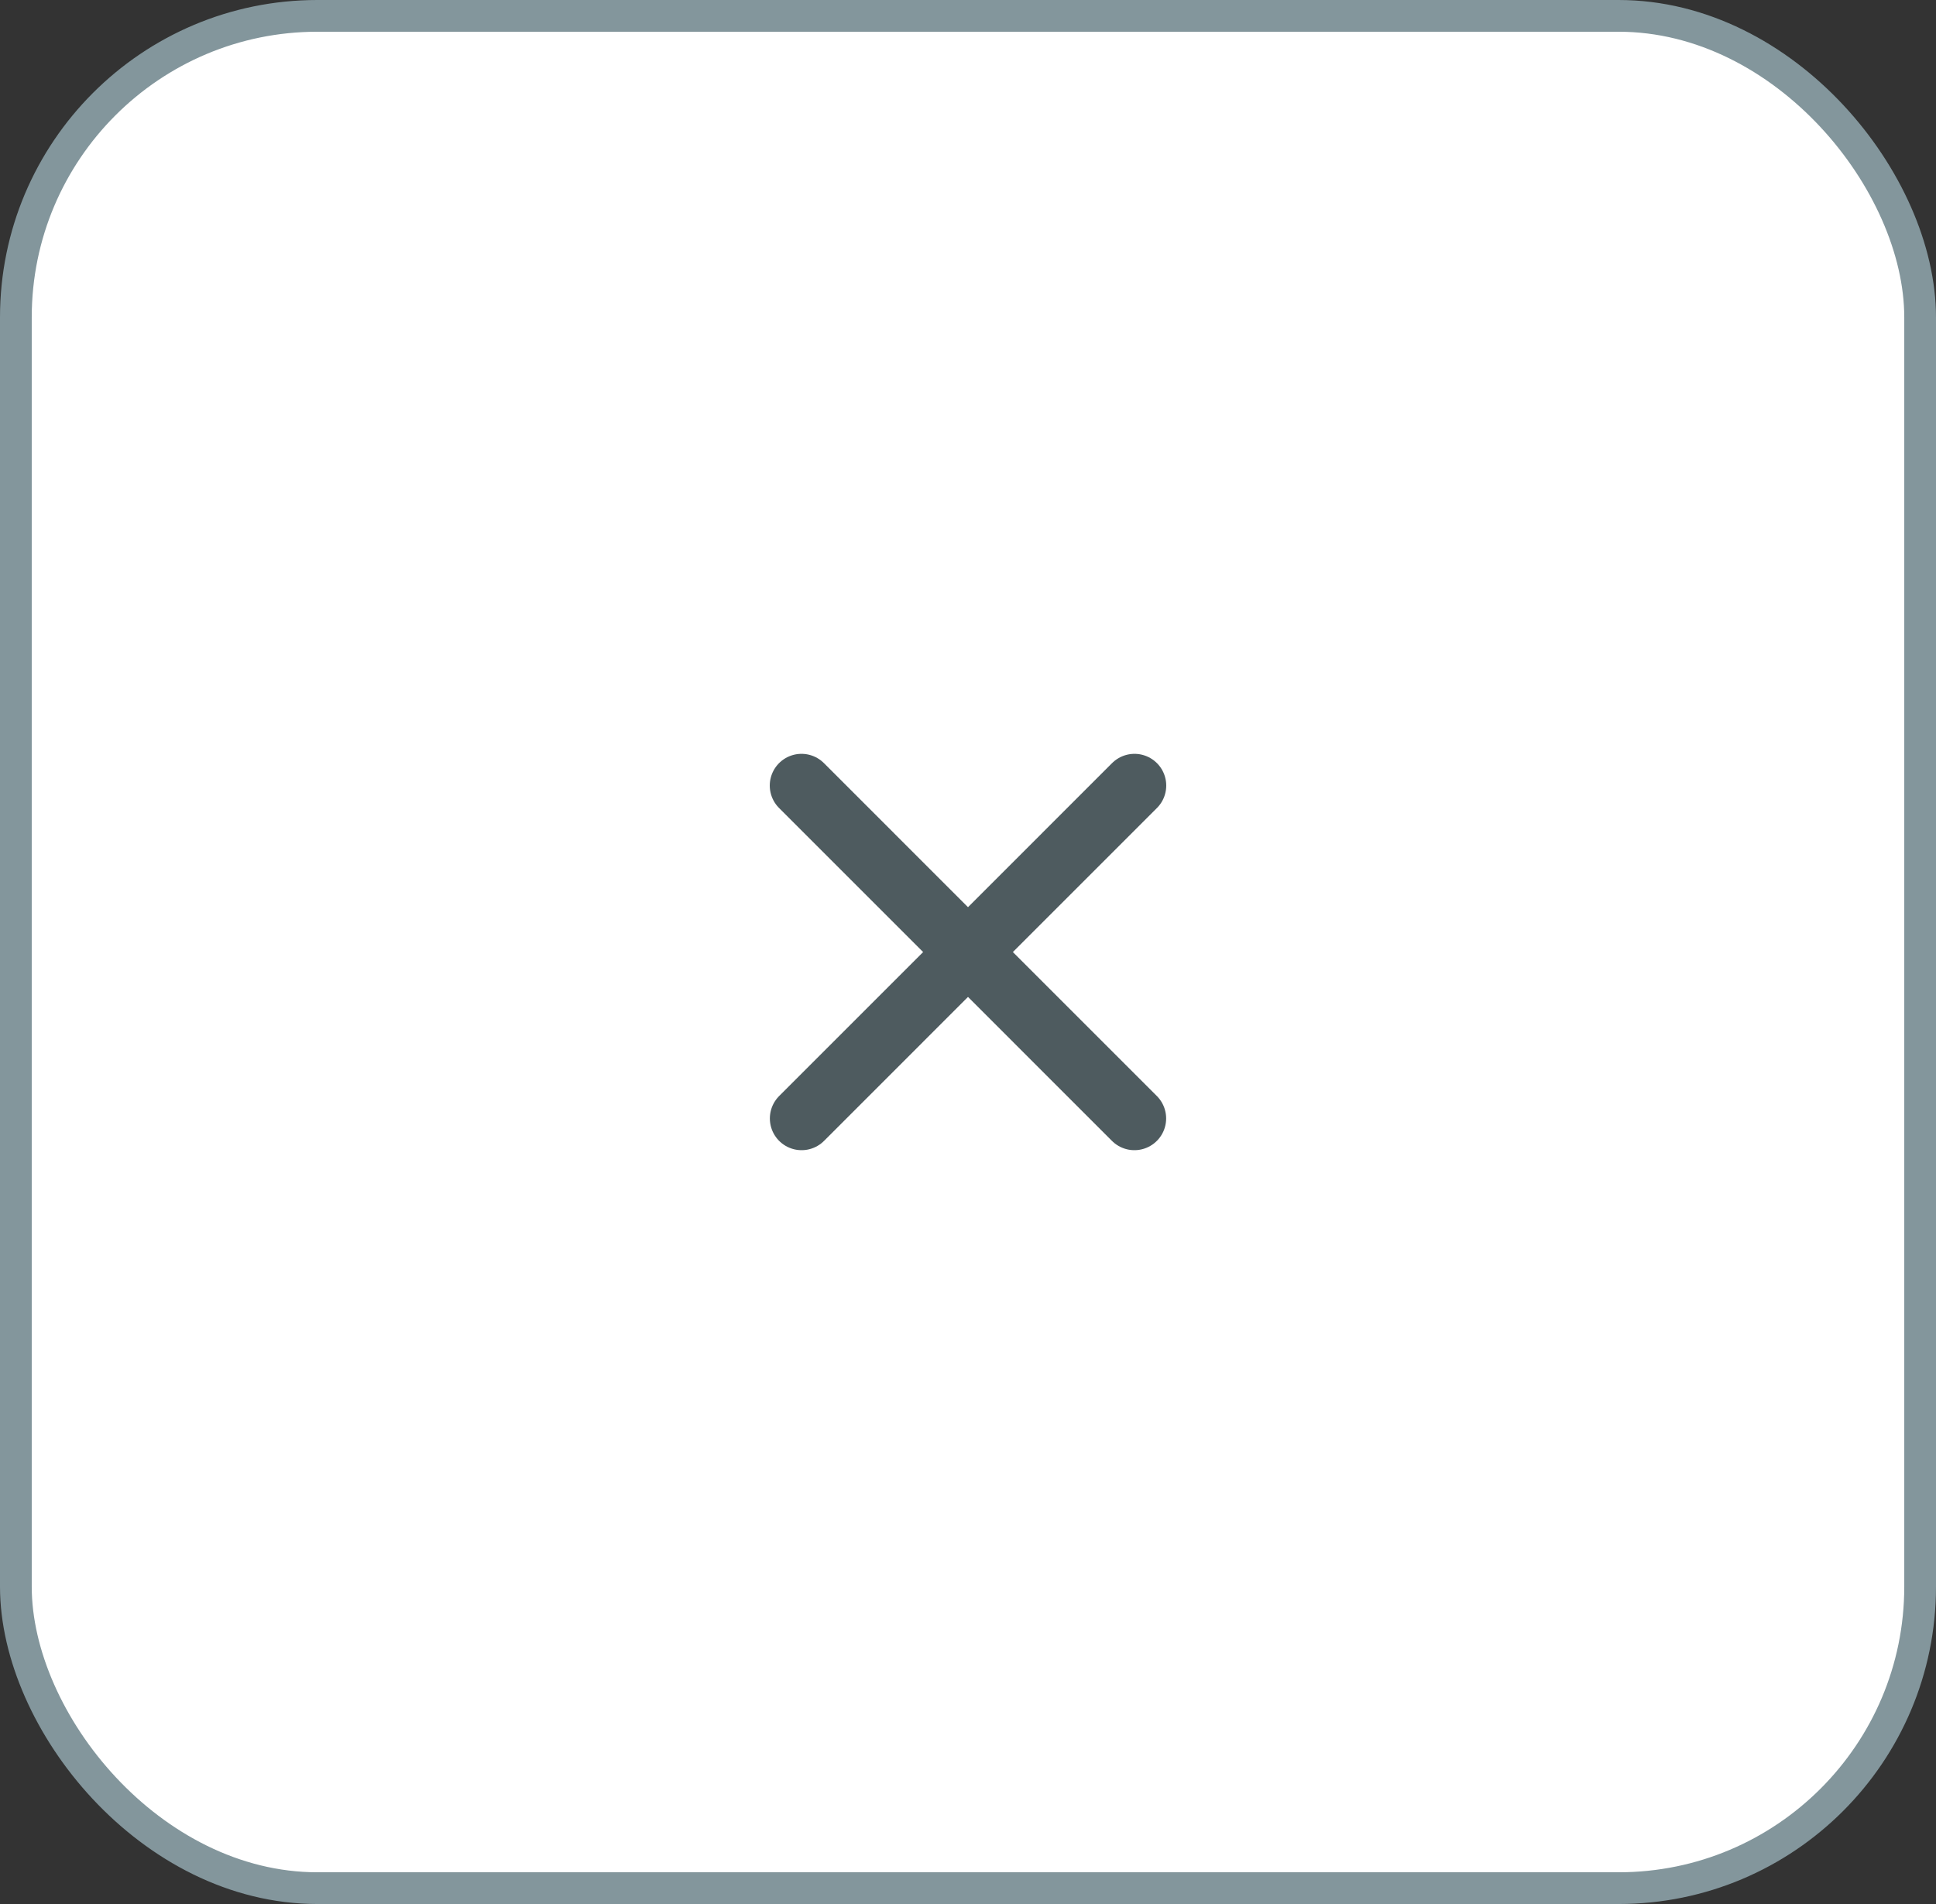 <svg width="61" height="60" viewBox="0 0 61 60" fill="none" xmlns="http://www.w3.org/2000/svg">
<rect x="0" y="0" width="61" height="60" fill="#333333" stroke="none"/>
<rect x="0.5" y="0.5" width="60" height="59" rx="9.5" fill="white"/>
<rect x="0.5" y="0.5" width="60" height="59" rx="9.5" stroke="#83969C"/>
<path d="M25.254 24.755L35.743 35.245" stroke="#4E5B5F" stroke-width="2" stroke-linecap="round"/>
<path d="M35.746 24.755L25.257 35.245" stroke="#4E5B5F" stroke-width="2" stroke-linecap="round"/>
</svg>
